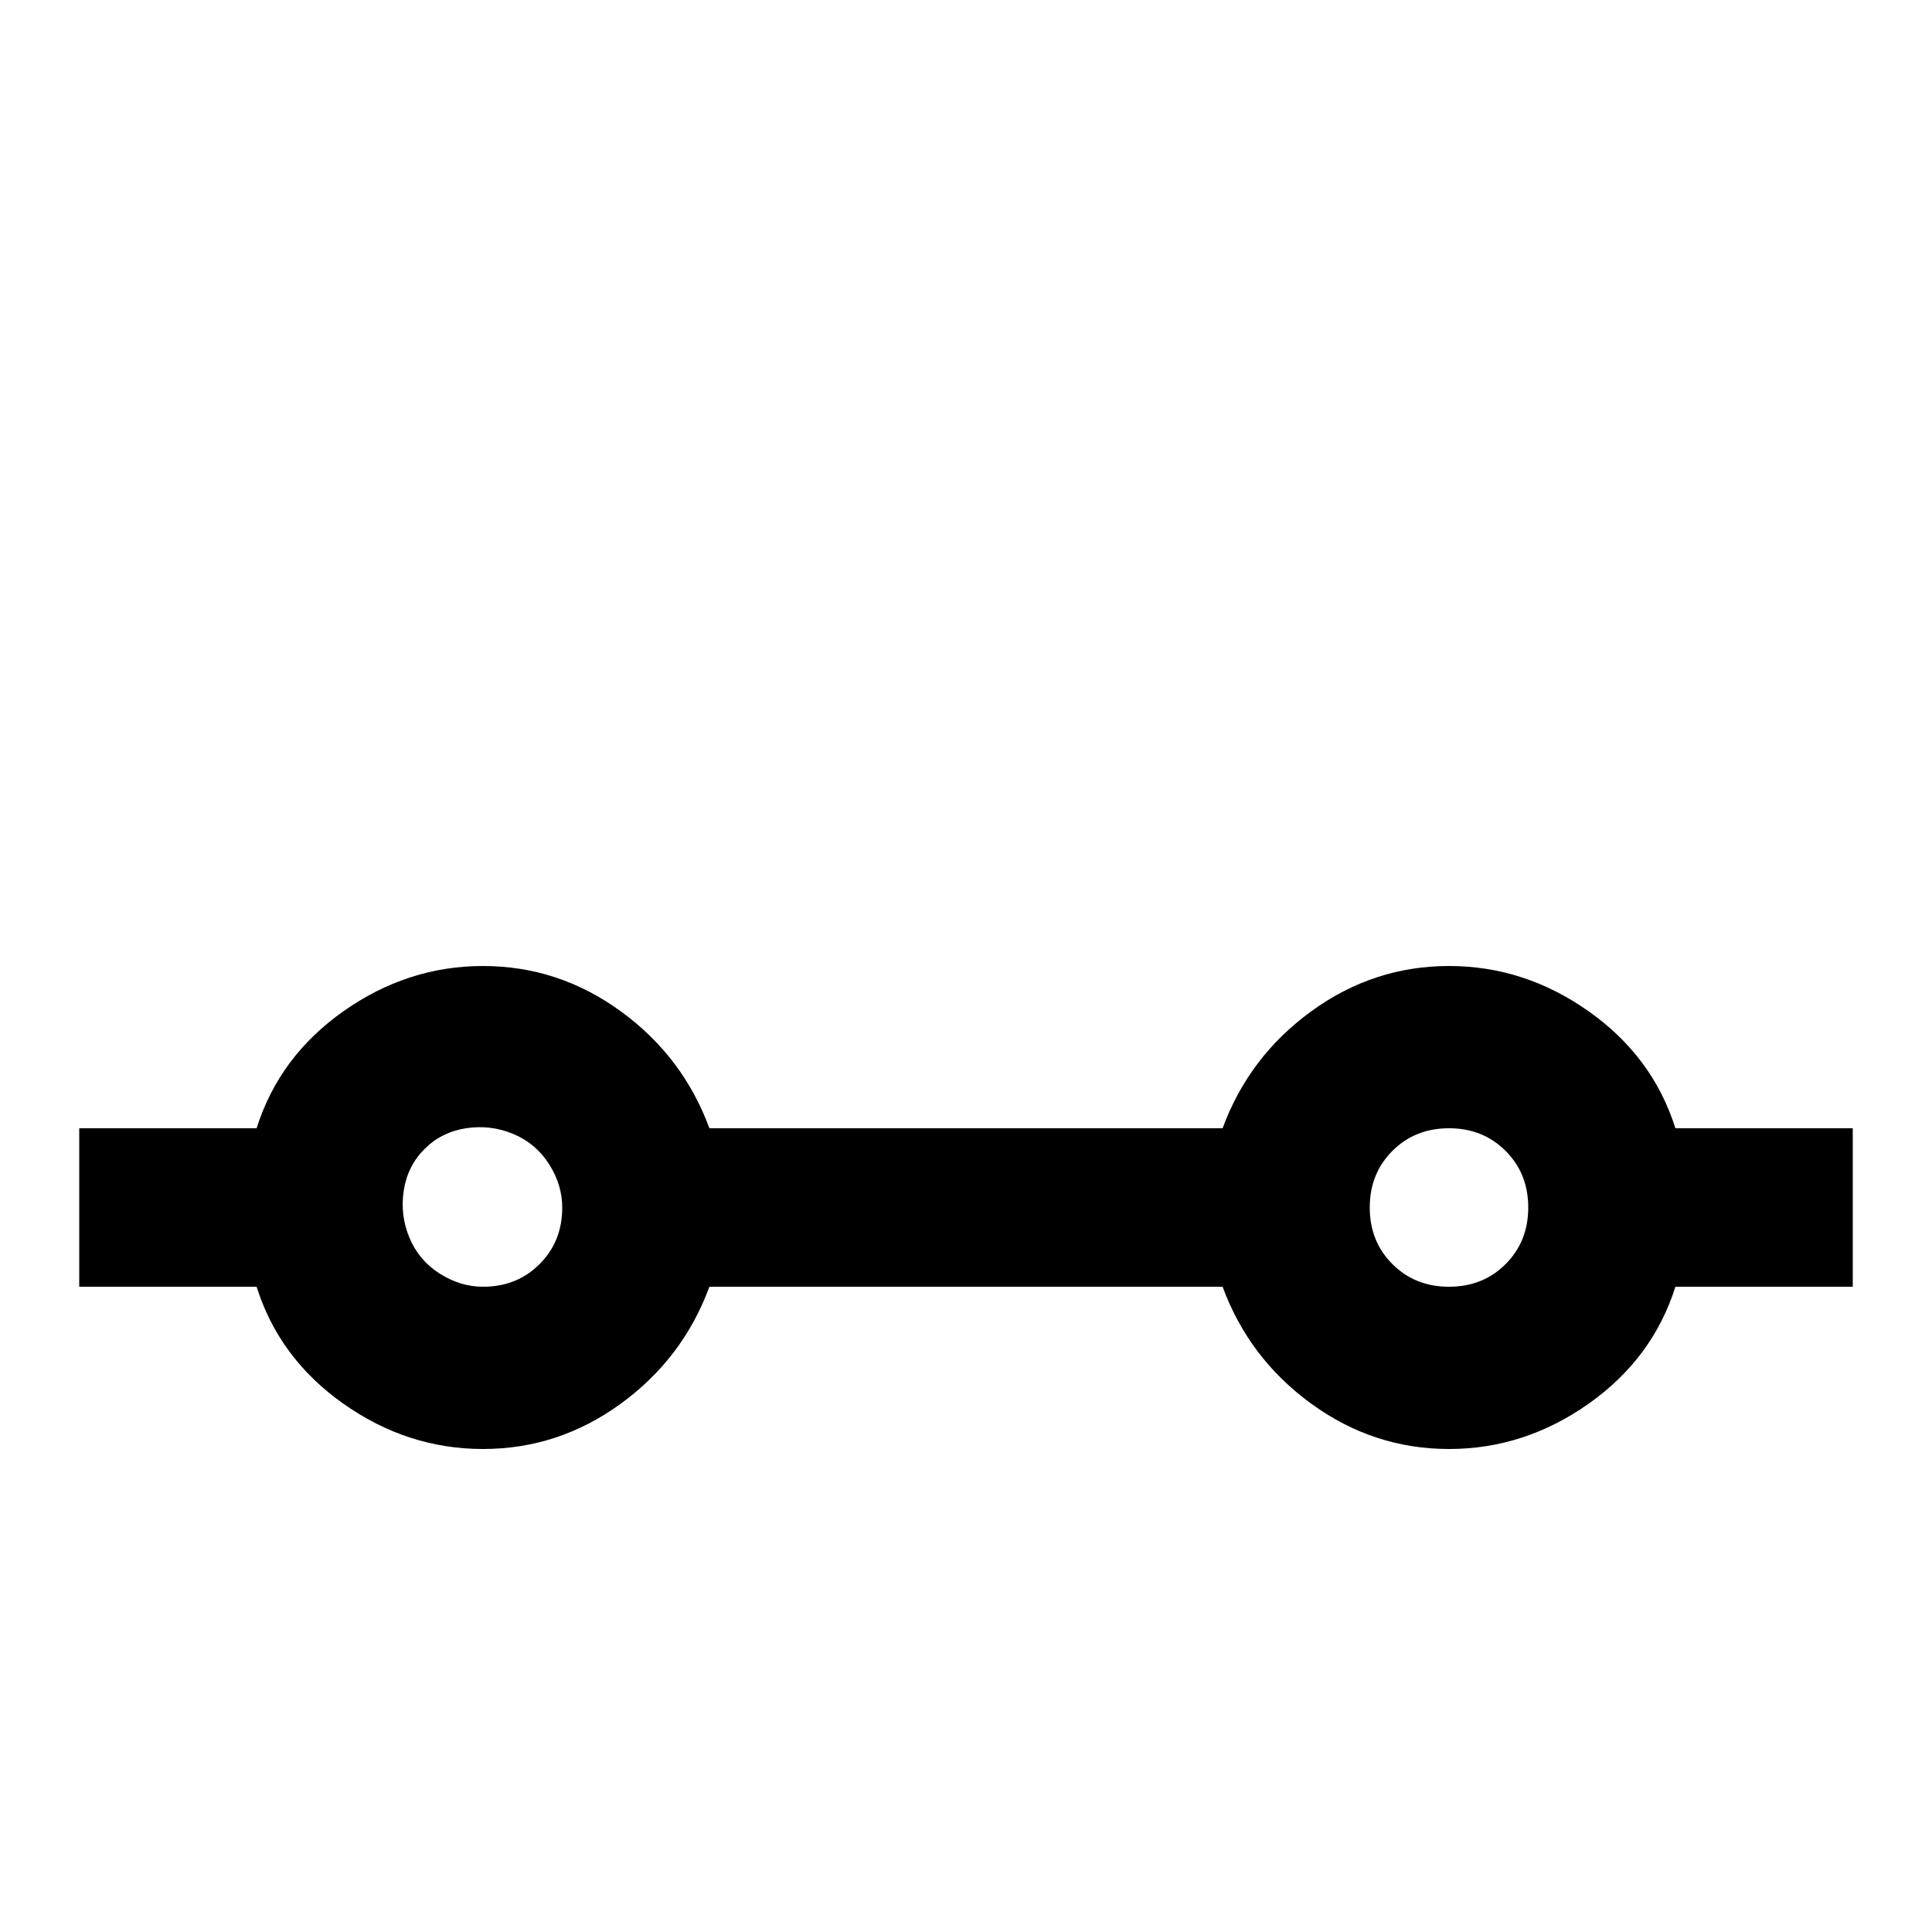 <svg xmlns="http://www.w3.org/2000/svg" viewBox="0 -512 512 512">
	<path fill="#000000" d="M444 -213Q438 -232 421 -244Q404 -256 384 -256Q364 -256 347.5 -244Q331 -232 324 -213H188Q181 -232 164.5 -244Q148 -256 128 -256Q108 -256 91 -244Q74 -232 68 -213H21V-171H68Q74 -152 91 -140Q108 -128 128 -128Q148 -128 164.5 -140Q181 -152 188 -171H324Q331 -152 347.5 -140Q364 -128 384 -128Q404 -128 421 -140Q438 -152 444 -171H491V-213ZM128 -171Q122 -171 116.5 -174.5Q111 -178 108.5 -184Q106 -190 107 -196.5Q108 -203 112.5 -207.5Q117 -212 123.5 -213Q130 -214 136 -211.5Q142 -209 145.5 -203.5Q149 -198 149 -192Q149 -183 143 -177Q137 -171 128 -171ZM384 -171Q375 -171 369 -177Q363 -183 363 -192Q363 -201 369 -207Q375 -213 384 -213Q393 -213 399 -207Q405 -201 405 -192Q405 -183 399 -177Q393 -171 384 -171Z"/>
</svg>